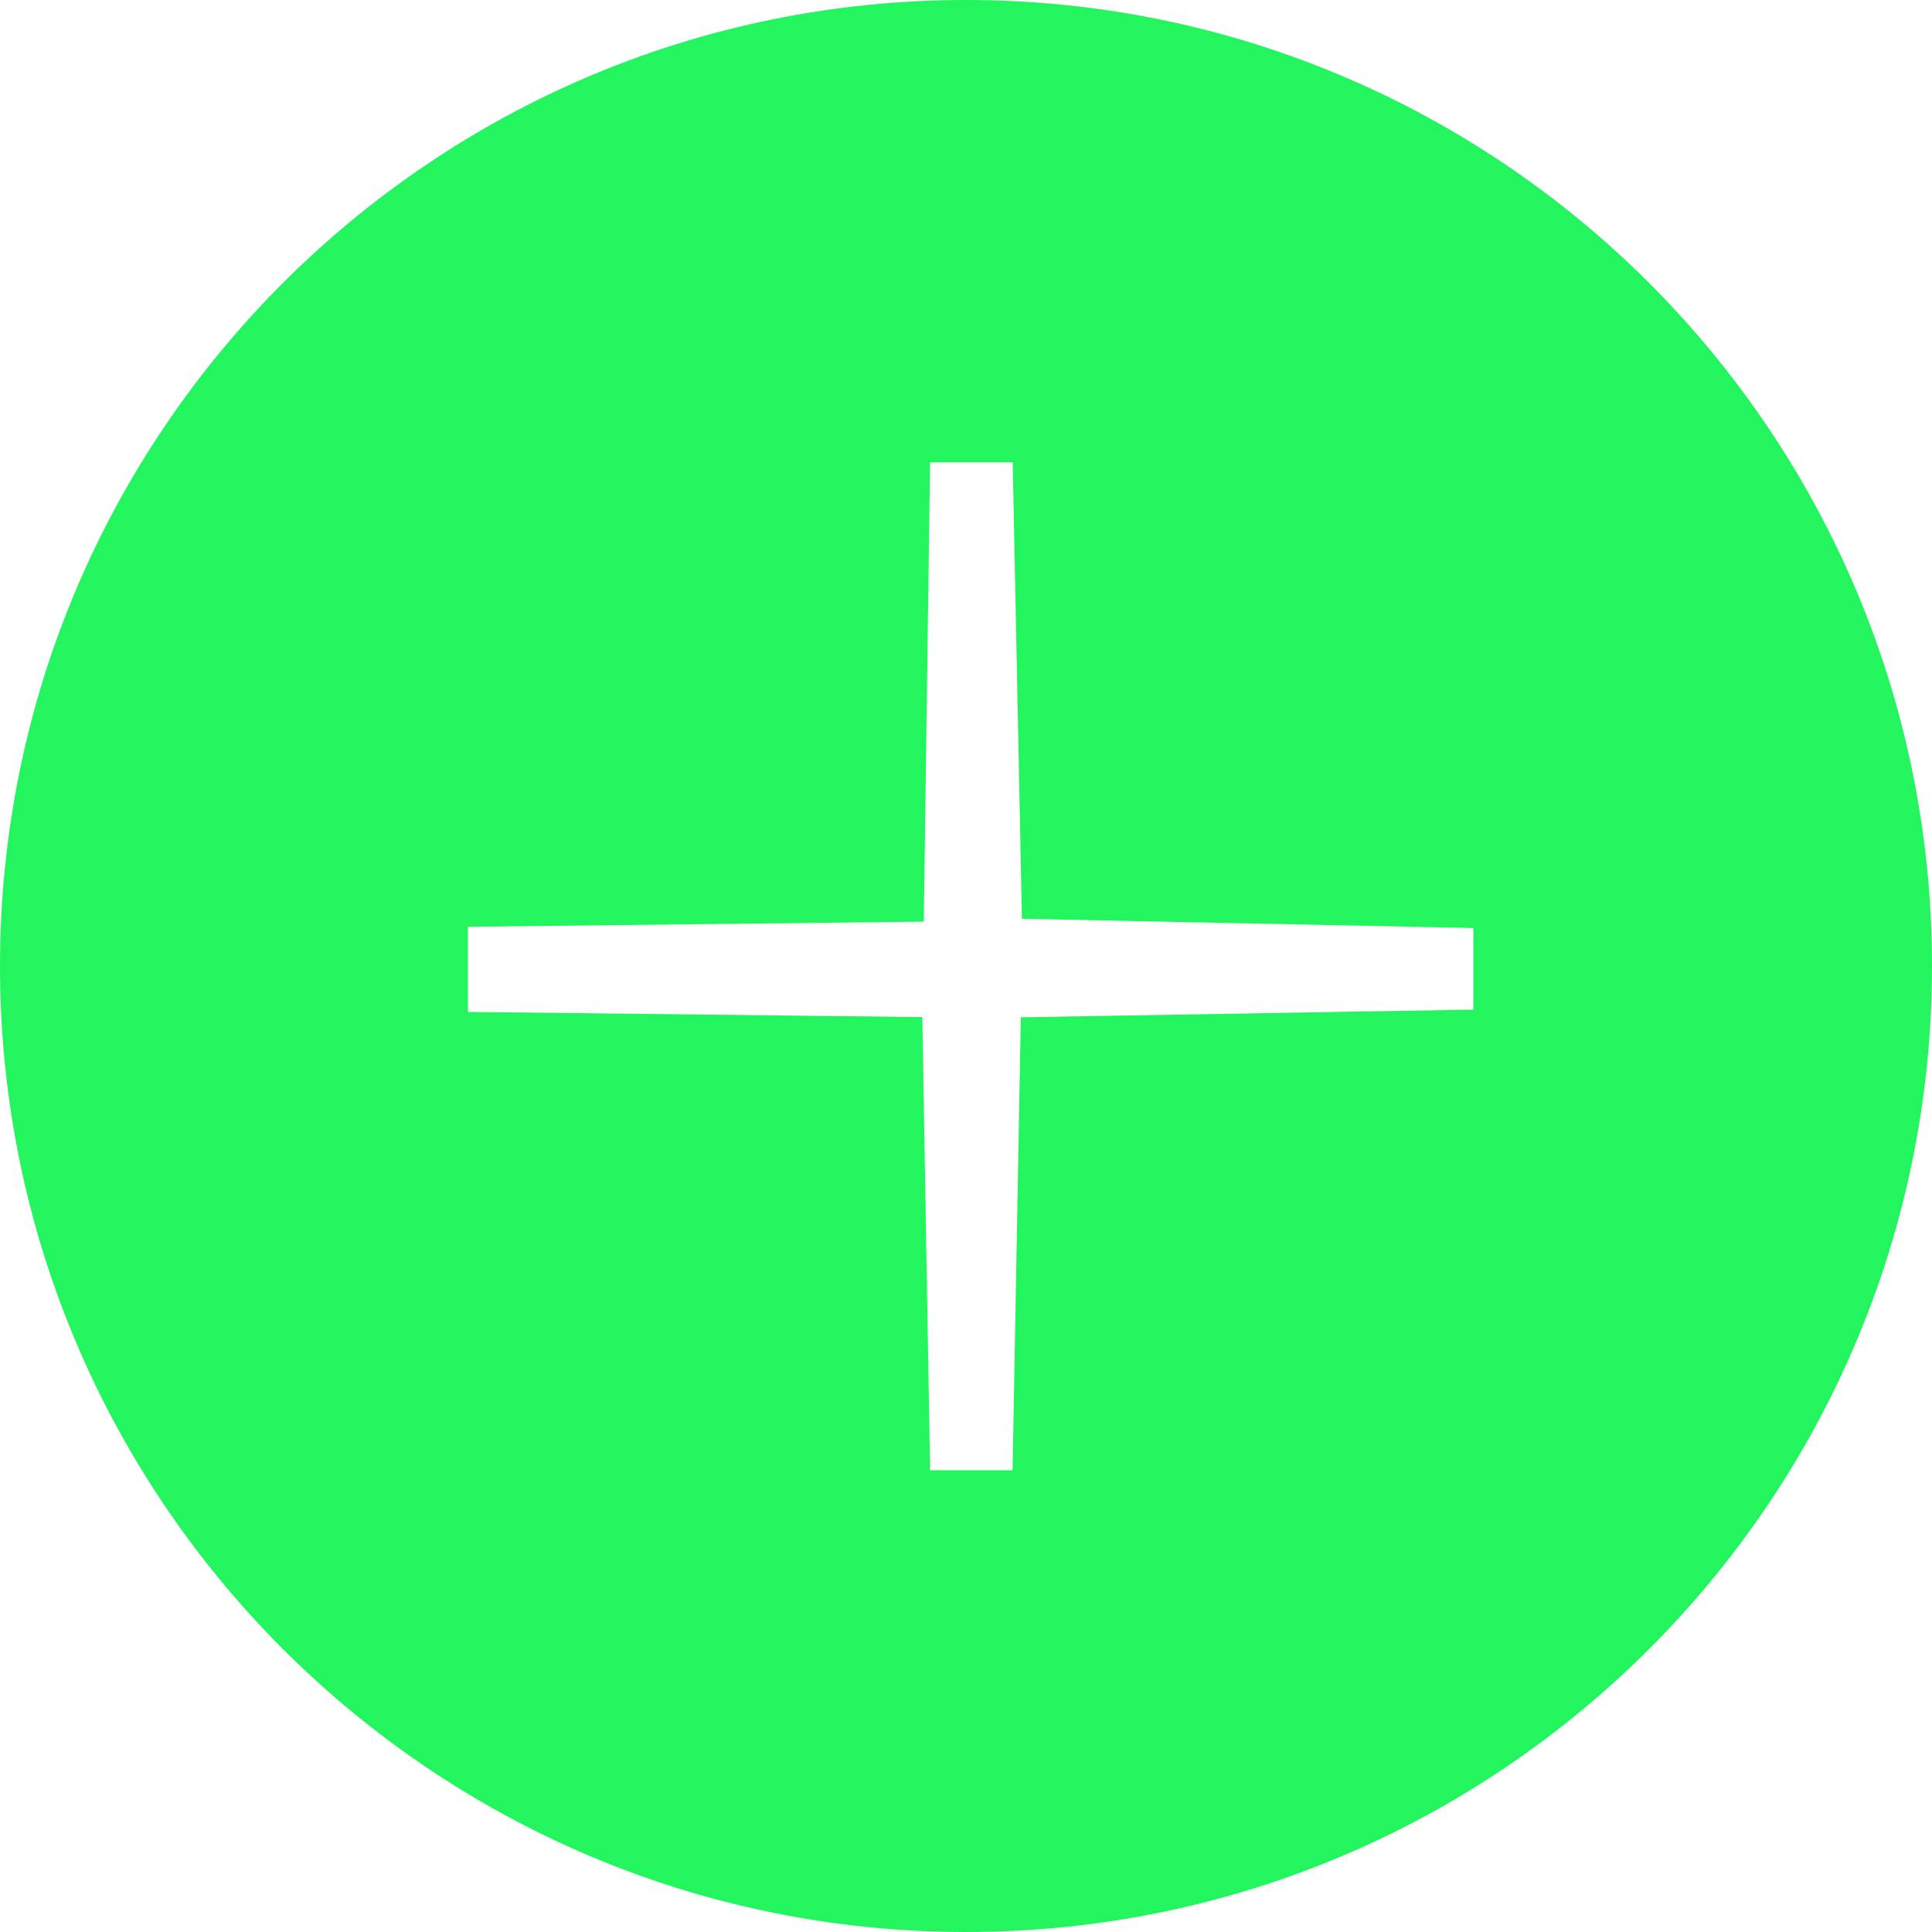 <?xml version="1.0" encoding="UTF-8" standalone="no"?>
<svg width="232px" height="232px" viewBox="0 0 232 232" version="1.1" xmlns="http://www.w3.org/2000/svg" xmlns:xlink="http://www.w3.org/1999/xlink">
    <!-- Generator: Sketch 42 (36781) - http://www.bohemiancoding.com/sketch -->
    <title>61</title>
    <desc>Created with Sketch.</desc>
    <defs></defs>
    <g id="elmassets" stroke="none" stroke-width="1" fill="none" fill-rule="evenodd">
        <path d="M116,232 C51.935,232 0,180.065 0,116 C0,51.935 51.935,0 116,0 C180.065,0 232,51.935 232,116 C232,180.065 180.065,232 116,232 Z M111.684,55.516 L110.93,110.673 L56.19,111.291 L56.19,121.514 L110.753,122.134 L111.688,176.555 L121.593,176.555 L122.584,122.16 L176.927,121.234 L176.927,111.44 L122.718,110.328 L121.607,55.516 L111.684,55.516 Z" id="61" fill="#22F55E"></path>
    </g>
</svg>